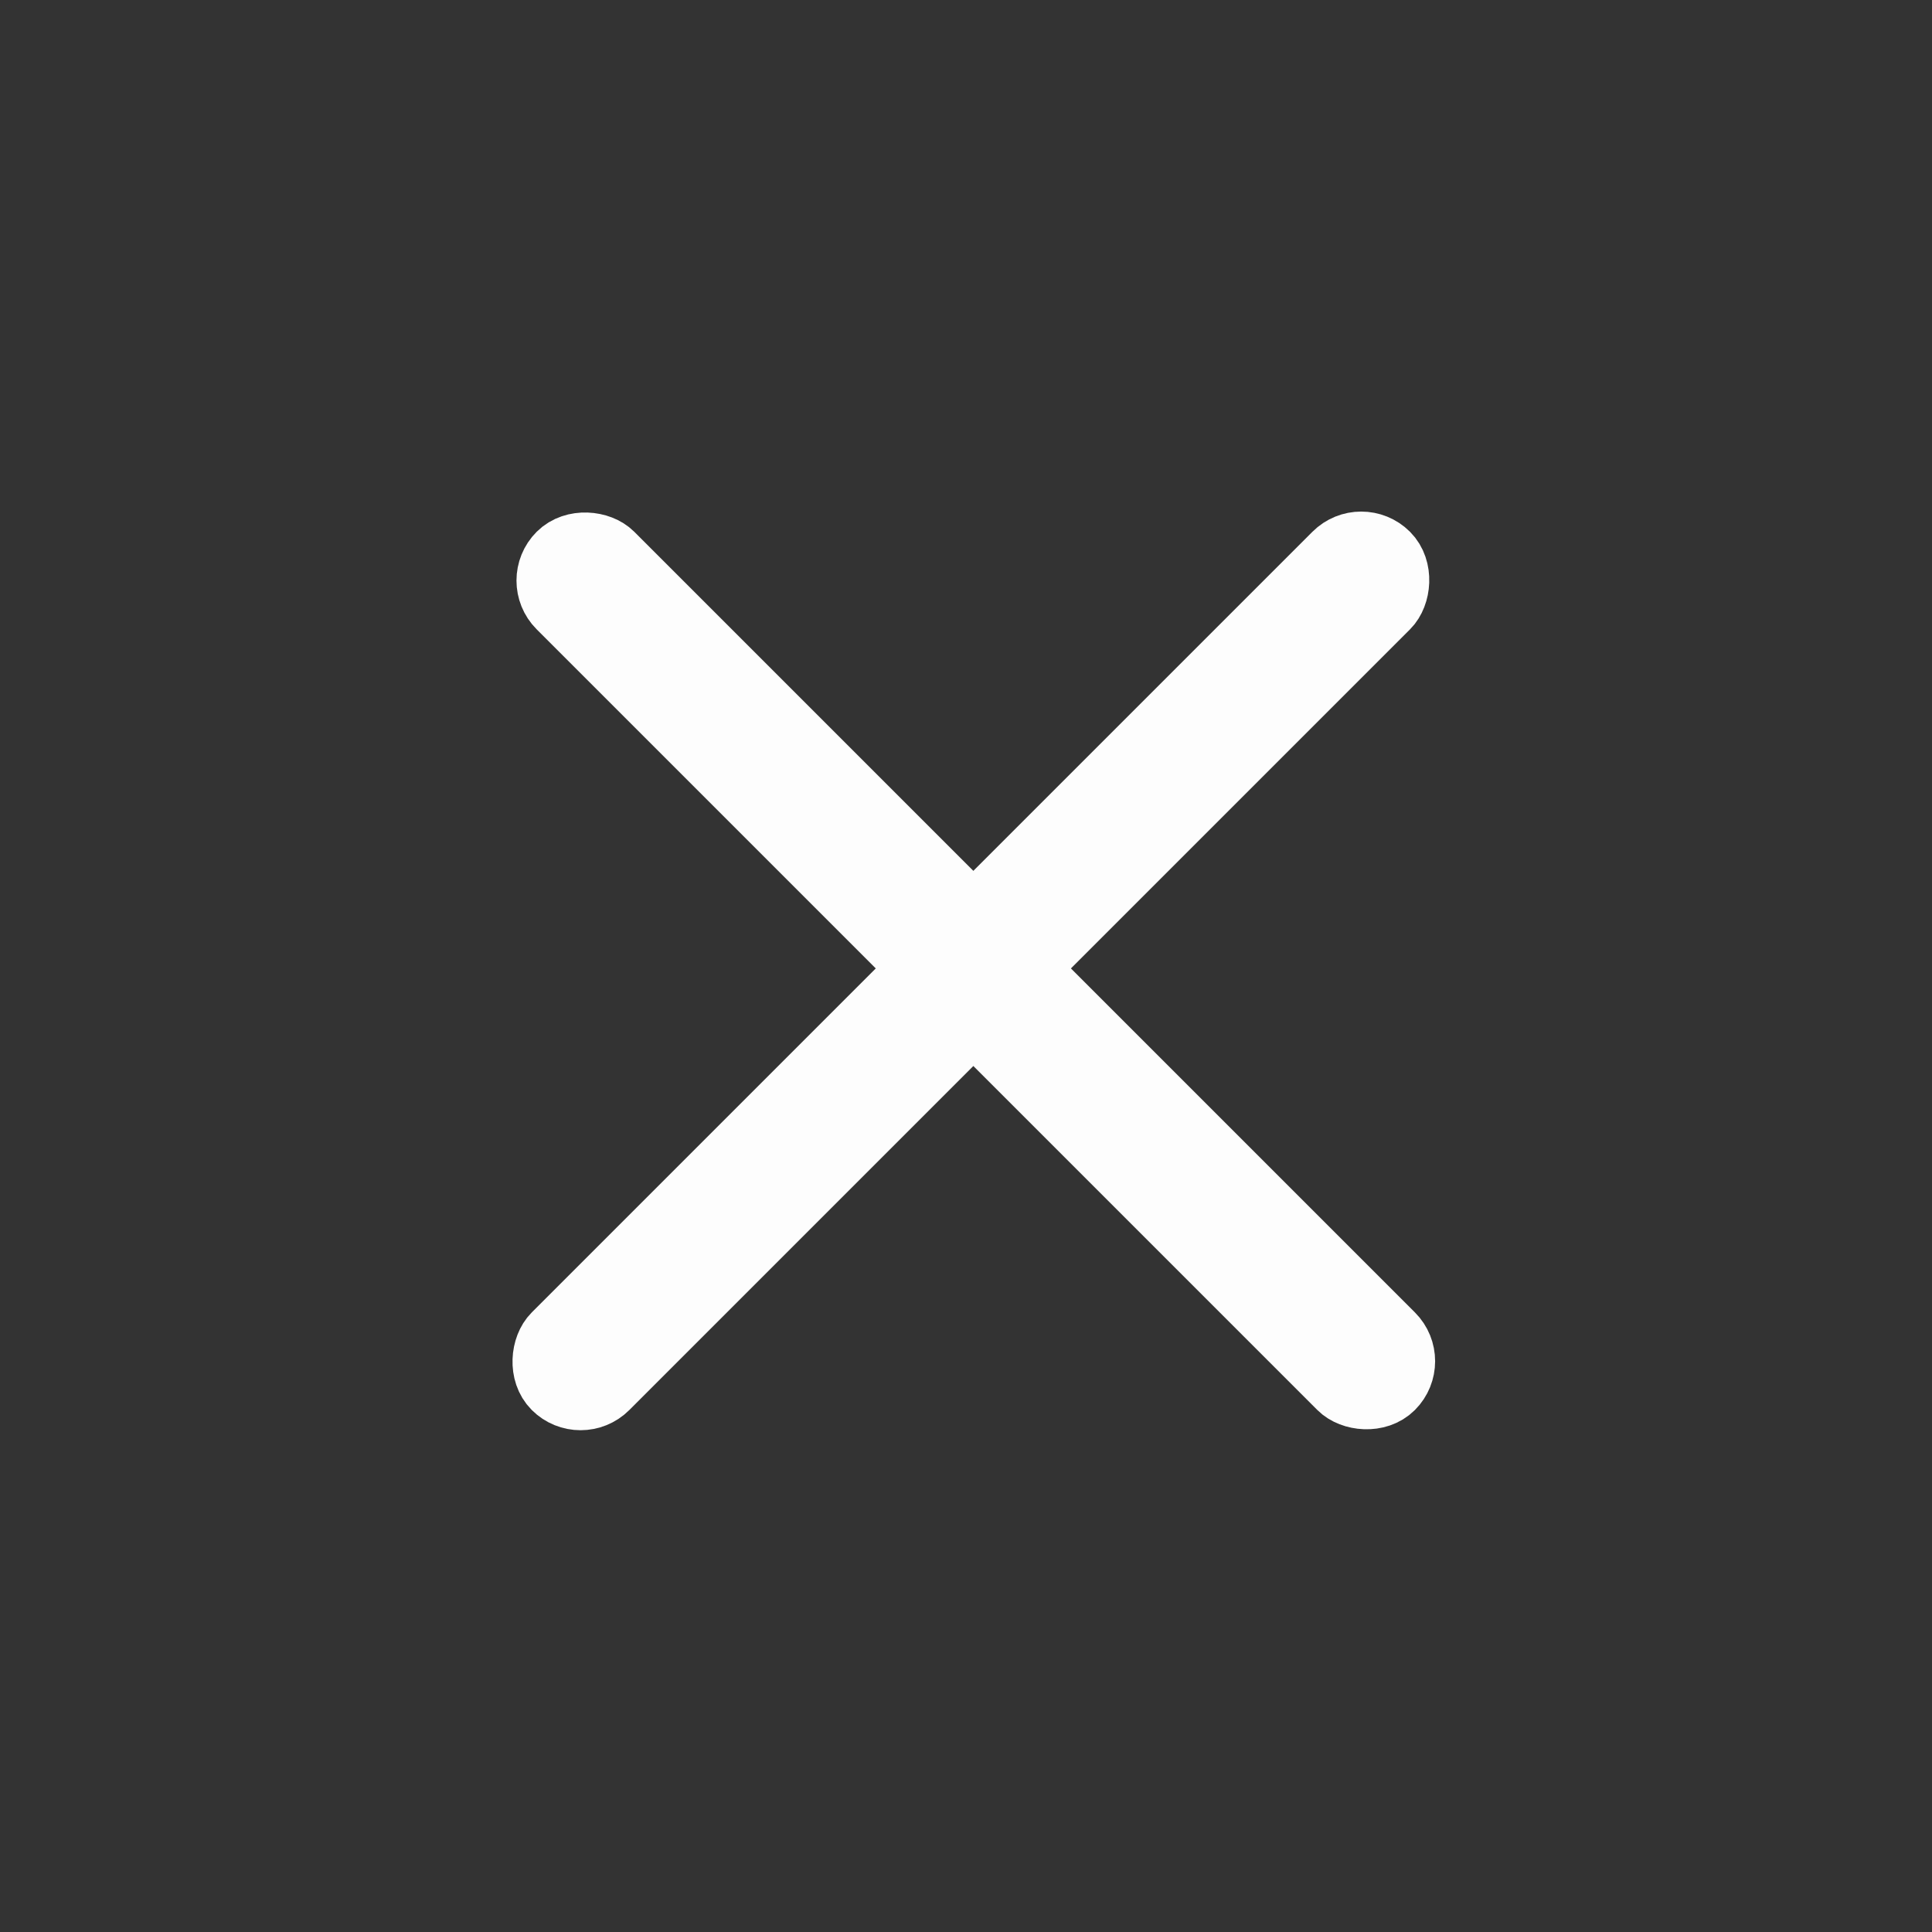 <svg id="구성_요소_28_64" data-name="구성 요소 28 – 64" xmlns="http://www.w3.org/2000/svg" width="28" height="28" viewBox="0 0 28 28">
  <rect x="0" y="0" width="28" height="28" fill="#333333" stroke="none"/>
  <rect id="사각형_25159" data-name="사각형 25159" width="28" height="28" fill="none" opacity="0.5"/>
  <g id="그룹_20647" data-name="그룹 20647" transform="translate(-507.858 -53.929)">
    <g id="사각형_25157" data-name="사각형 25157" transform="translate(514.929 62.343) rotate(-45)" fill="none" stroke="#fdfdfd" stroke-width="1">
      <rect width="2" height="18" rx="1" stroke="none"/>
      <rect x="0.5" y="0.5" width="1" height="17" rx="0.5" fill="none"/>
    </g>
    <g id="사각형_25158" data-name="사각형 25158" transform="translate(516.272 75.071) rotate(-135)" fill="none" stroke="#fdfdfd" stroke-width="1">
      <rect width="2" height="18" rx="1" stroke="none"/>
      <rect x="0.5" y="0.5" width="1" height="17" rx="0.5" fill="none"/>
    </g>
  </g>
</svg>
